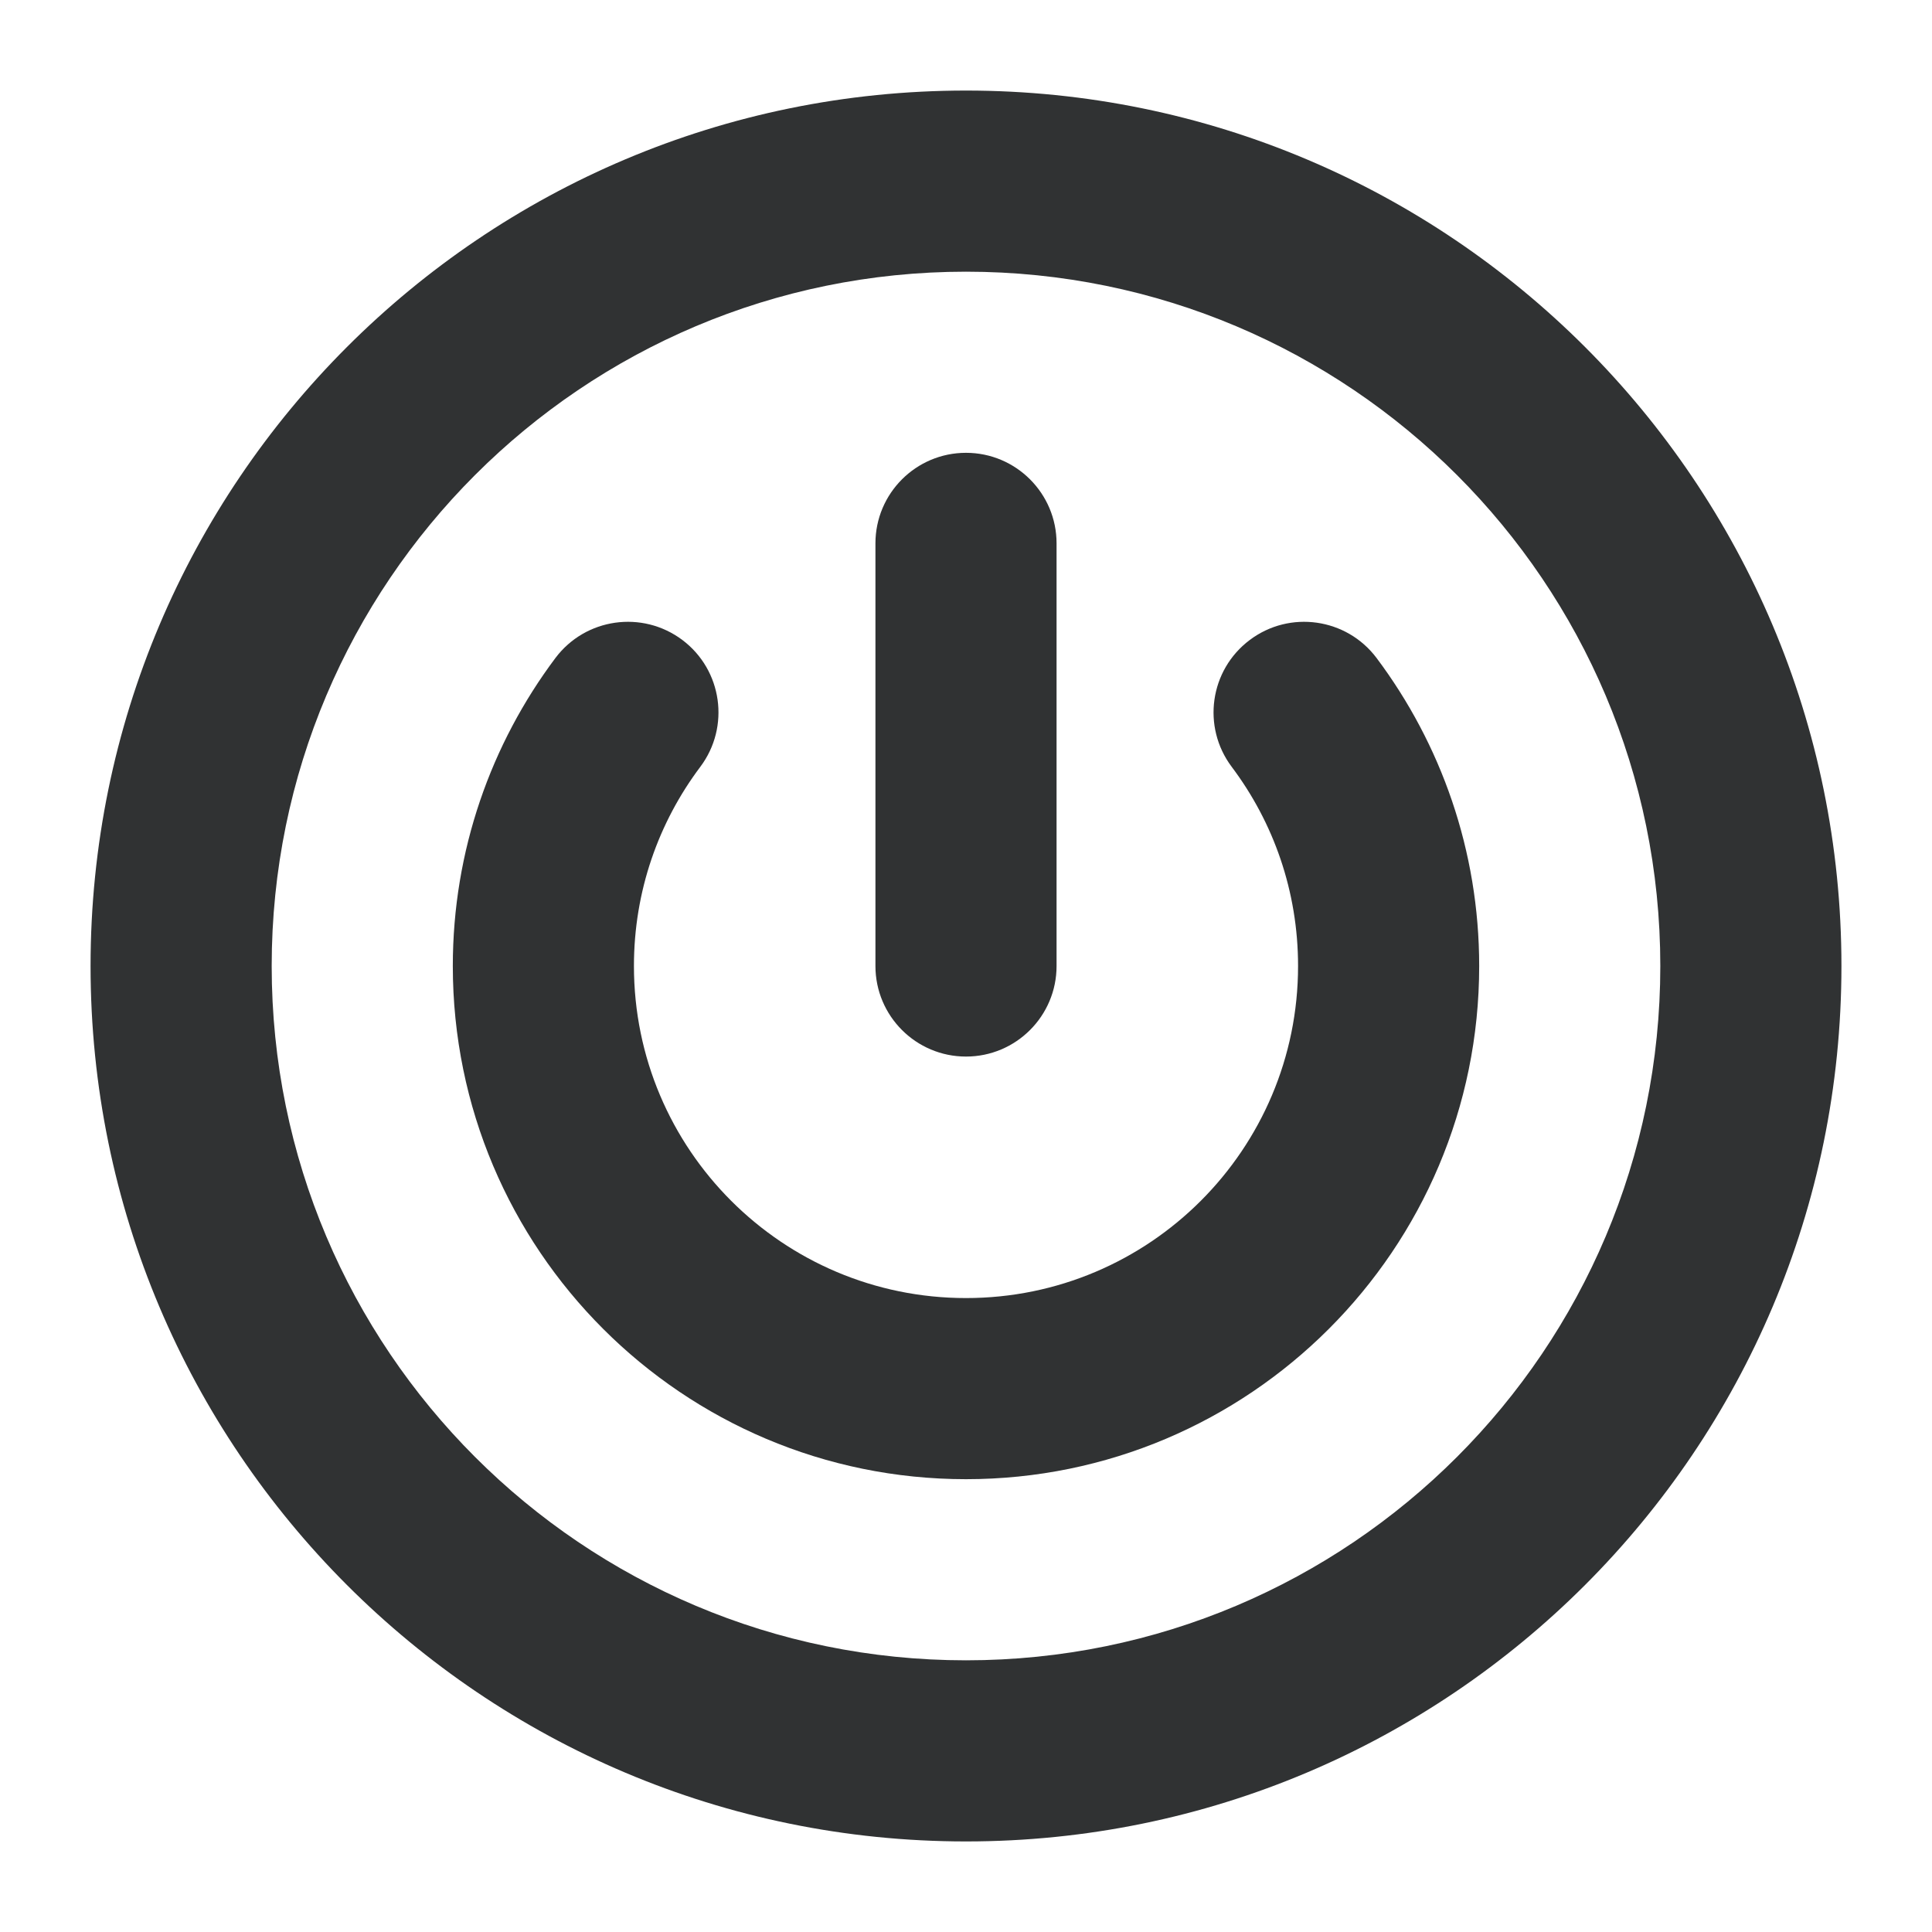 <svg width="16" height="16" viewBox="0 0 16 16" fill="none" xmlns="http://www.w3.org/2000/svg">
    <g clip-path="url(#clip0_2188_1428)">
        <path
            d="M8.75 4.5C8.75 4.086 8.414 3.75 8 3.75C7.586 3.75 7.25 4.086 7.25 4.5V8C7.25 8.414 7.586 8.75 8 8.75C8.414 8.75 8.75 8.414 8.75 8V4.5Z"
            fill="#303233" />
        <path
            d="M5.8 6.35C6.048 6.019 5.982 5.549 5.651 5.3C5.319 5.051 4.849 5.118 4.6 5.449C4.067 6.16 3.75 7.044 3.75 8C3.75 10.347 5.653 12.25 8 12.25C10.347 12.25 12.25 10.347 12.25 8C12.25 7.044 11.933 6.16 11.4 5.449C11.151 5.118 10.681 5.051 10.35 5.3C10.018 5.549 9.952 6.019 10.2 6.35C10.546 6.81 10.75 7.38 10.75 8C10.75 9.519 9.519 10.75 8 10.75C6.481 10.75 5.25 9.519 5.25 8C5.25 7.38 5.454 6.81 5.8 6.35Z"
            fill="#303233" />
        <path fill-rule="evenodd" clip-rule="evenodd"
            d="M8 0.75C3.996 0.75 0.75 3.996 0.75 8C0.75 12.004 3.996 15.25 8 15.25C12.004 15.25 15.25 12.004 15.25 8C15.25 3.996 12.004 0.75 8 0.75ZM2.25 8C2.25 4.824 4.824 2.25 8 2.25C11.176 2.25 13.75 4.824 13.75 8C13.75 11.176 11.176 13.75 8 13.75C4.824 13.75 2.25 11.176 2.25 8Z"
            fill="#303233" />
    </g>
    <defs>
        <clipPath id="clip0_2188_1428">
            <rect width="16" height="16" fill="white" />
        </clipPath>
    </defs>
</svg>
